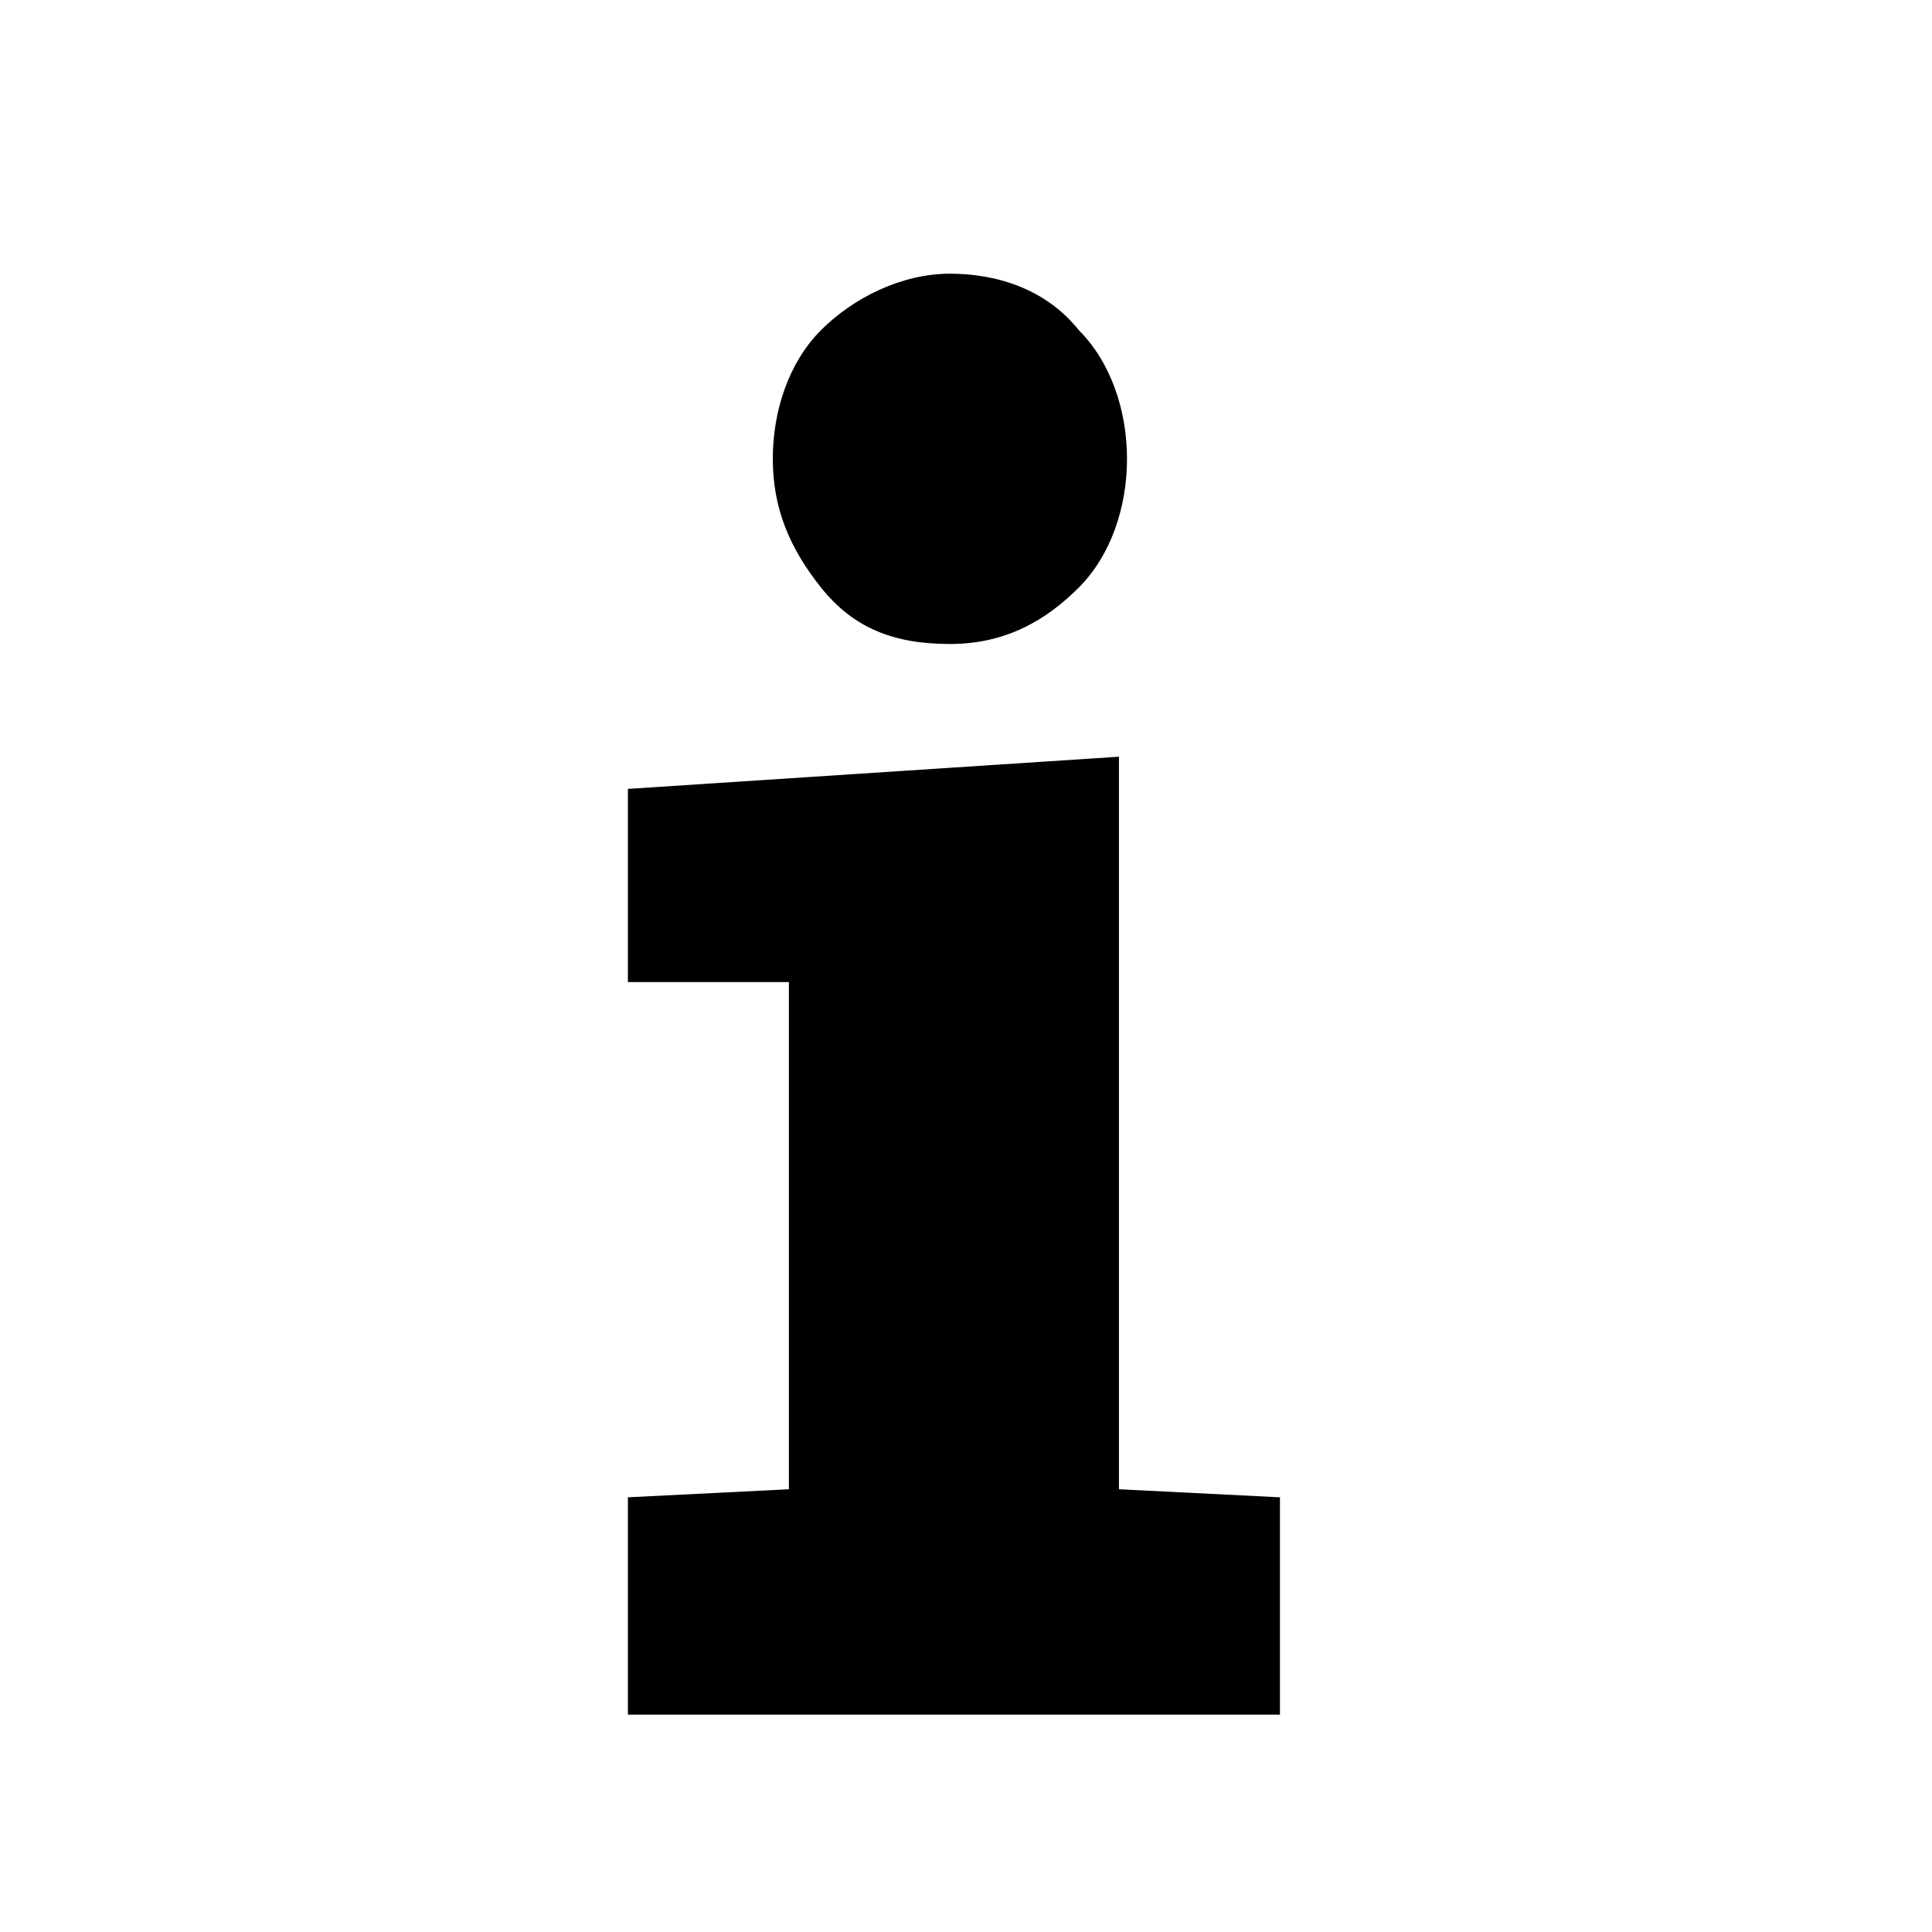 <?xml version="1.0" encoding="utf-8"?>
<!-- Generator: Adobe Illustrator 22.0.1, SVG Export Plug-In . SVG Version: 6.00 Build 0)  -->
<svg version="1.1" id="Ebene_1" xmlns="http://www.w3.org/2000/svg" xmlns:xlink="http://www.w3.org/1999/xlink" x="0px" y="0px"
	 viewBox="0 0 24 24" style="enable-background:new 0 0 24 24;" xml:space="preserve">
<style type="text/css">
	.st0{fill:none;}
	.st1{clip-path:url(#SVGID_2_);}
</style>
<path class="st0" d="M0,0h24v24H0V0z"/>
<polygon points="7.8,9.8 7.8,12.2 9.8,12.2 9.8,18.5 7.8,18.6 7.8,21.3 15.9,21.3 15.9,18.6 13.9,18.5 13.9,9.4 "/>
<g>
	<g>
		<defs>
			<rect id="SVGID_1_" x="8.8" y="3.3" width="8.1" height="18.1"/>
		</defs>
		<clipPath id="SVGID_2_">
			<use xlink:href="#SVGID_1_"  style="overflow:visible;"/>
		</clipPath>
		<path class="st1" d="M11.8,8c-0.7,0-1.2-0.2-1.6-0.7s-0.6-1-0.6-1.6s0.2-1.2,0.6-1.6c0.4-0.4,1-0.7,1.6-0.7s1.2,0.2,1.6,0.7
			c0.4,0.4,0.6,1,0.6,1.6s-0.2,1.2-0.6,1.6S12.5,8,11.8,8"/>
	</g>
</g>
</svg>
